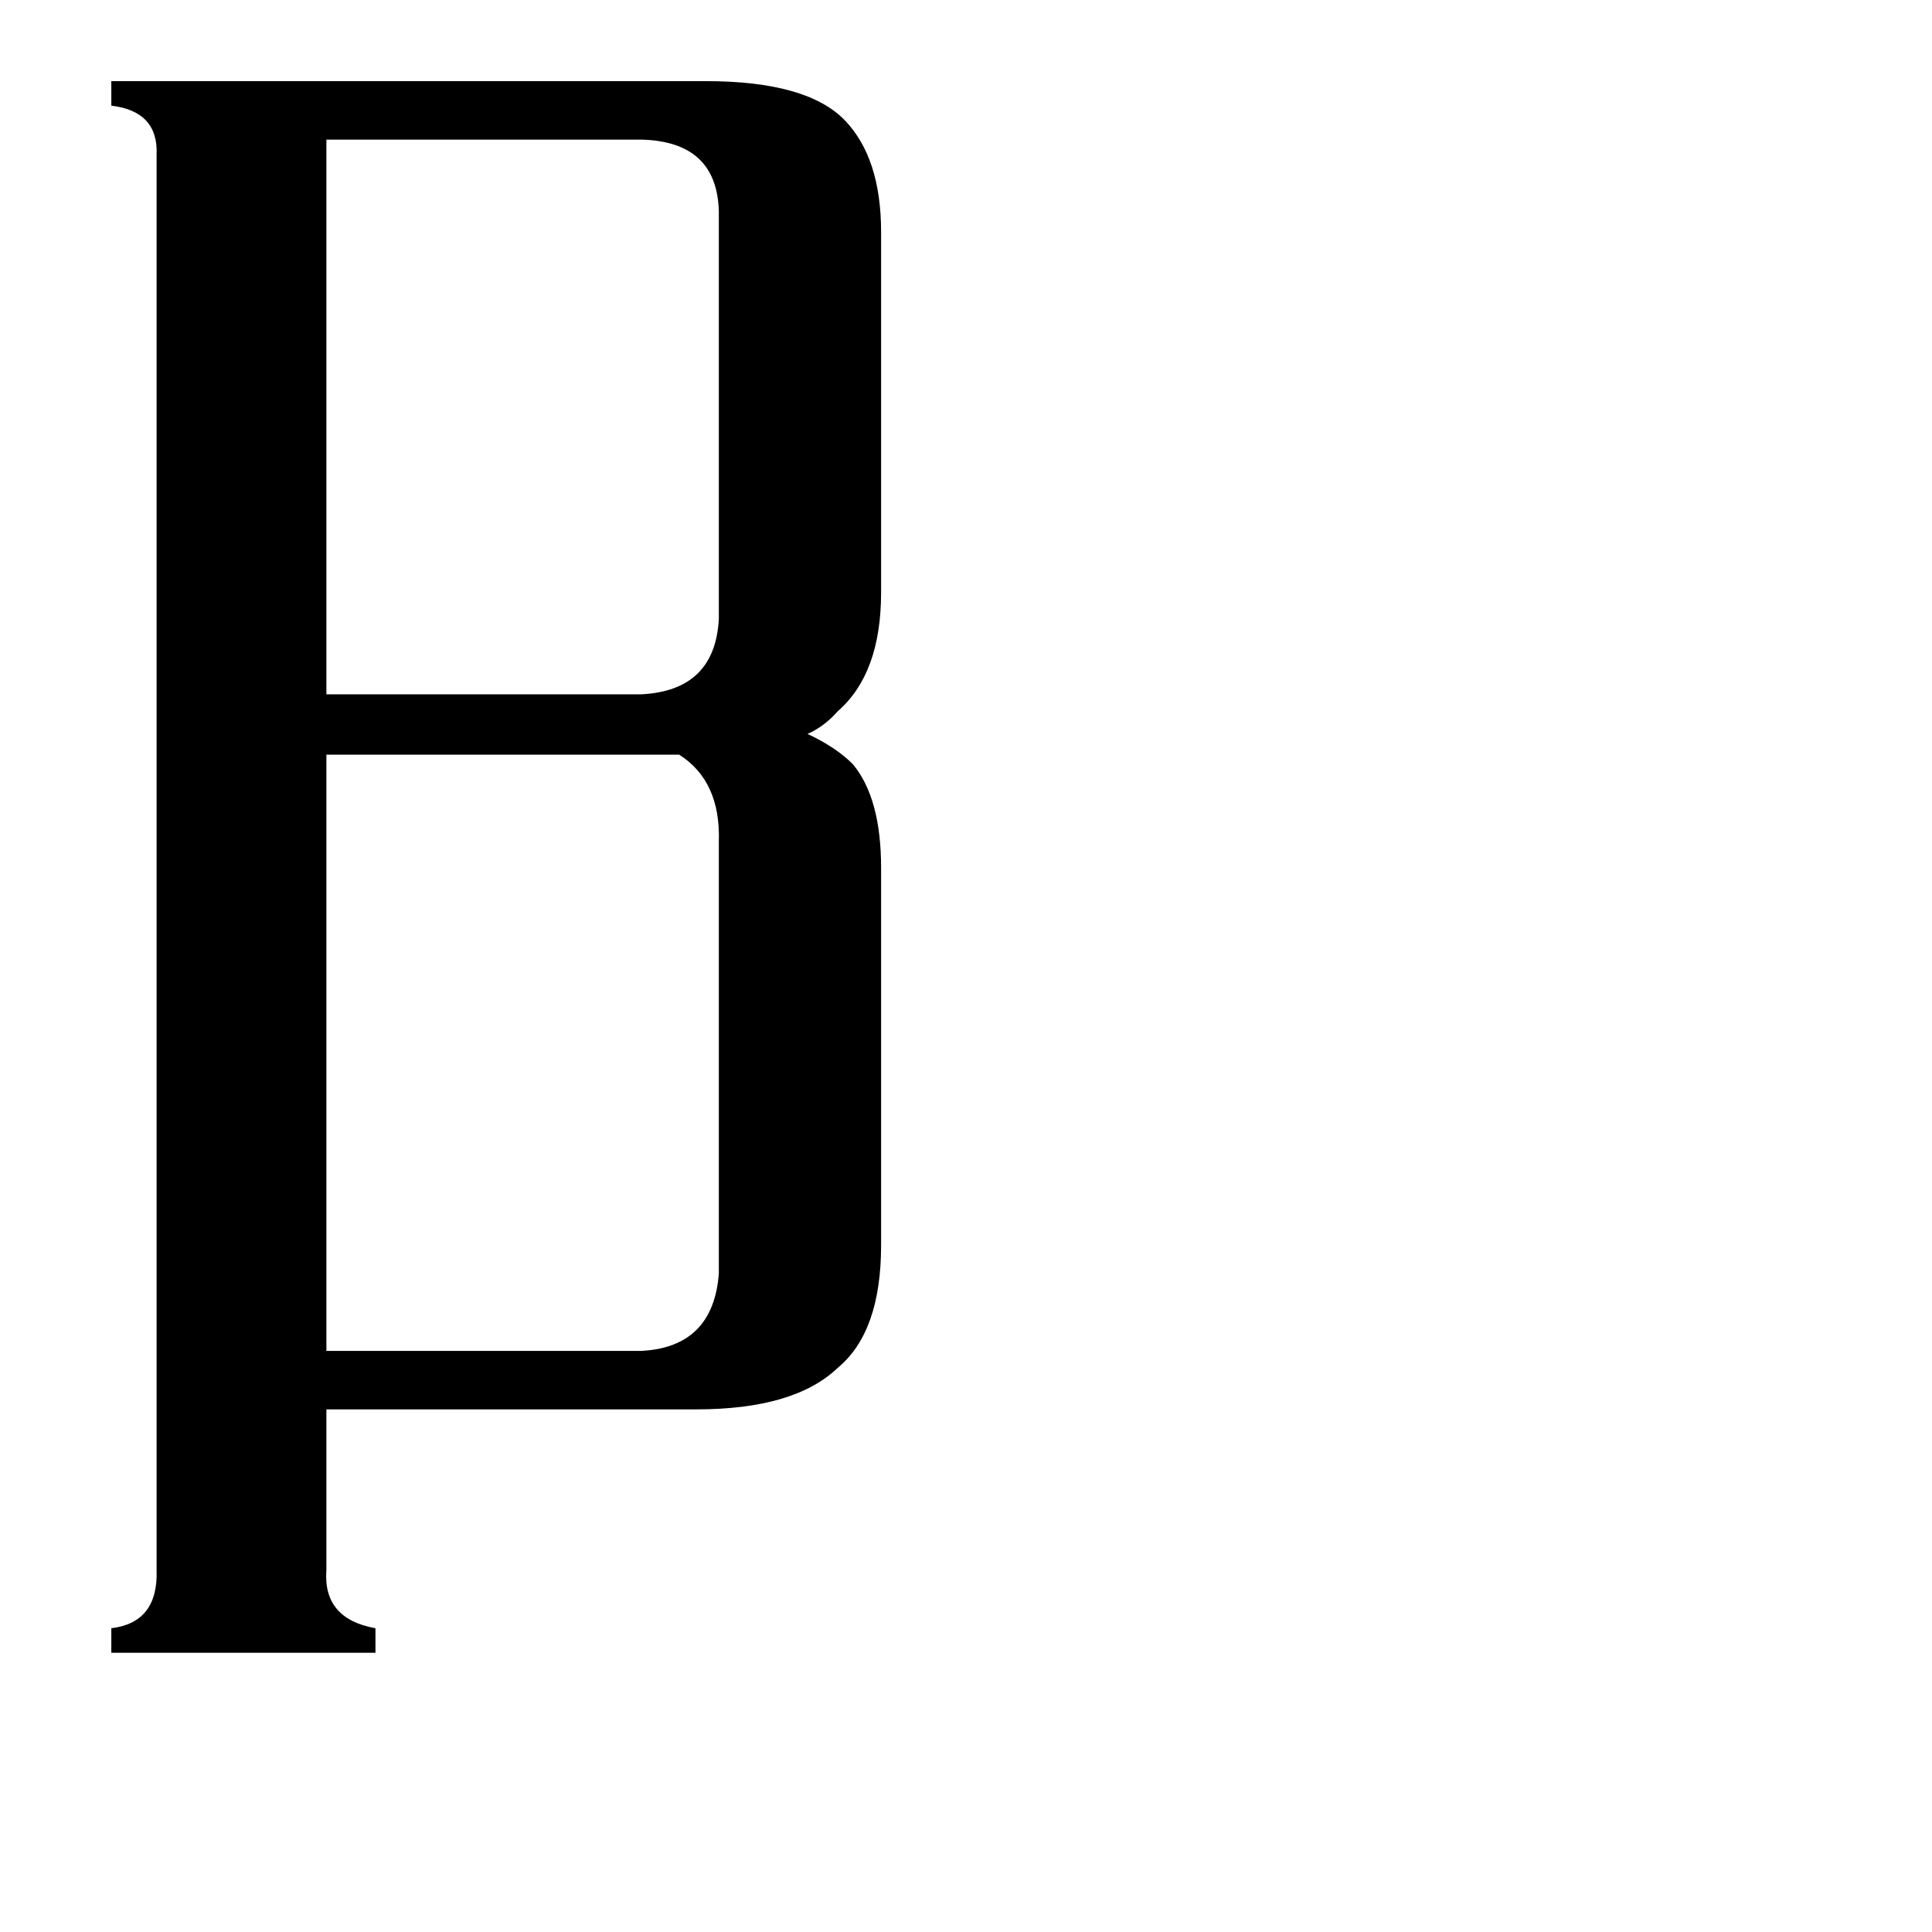 <svg xmlns="http://www.w3.org/2000/svg" viewBox="0 -800 1024 1024">
	<path fill="#000000" d="M173 -726V-432H340Q379 -434 381 -472V-688Q380 -725 340 -726ZM381 -354Q382 -386 360 -400H173V-84H340Q378 -86 381 -125ZM173 32Q171 58 199 63V76H59V63Q84 60 83 32V-718Q84 -741 59 -744V-757H374Q428 -757 448 -736Q467 -716 467 -677V-486Q467 -443 444 -423Q437 -415 428 -411Q443 -404 452 -395Q467 -377 467 -340V-140Q467 -94 444 -75Q421 -53 369 -53H173Z"/>
</svg>
